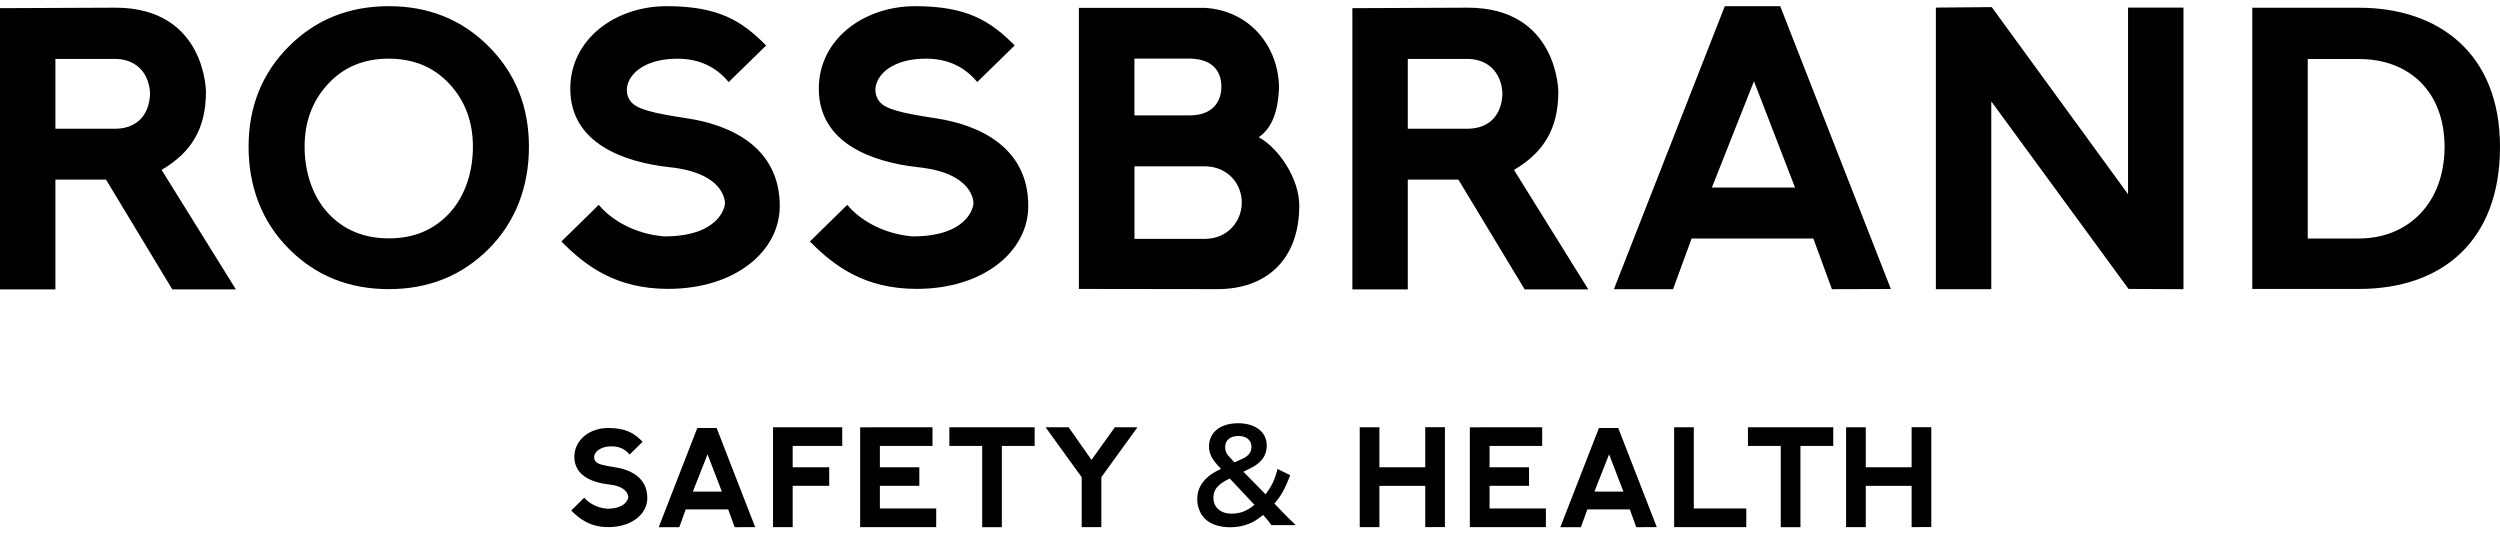 <svg width="211" height="45" viewBox="0 0 211 45" fill="none" xmlns="http://www.w3.org/2000/svg">
<path fill-rule="evenodd" clip-rule="evenodd" d="M32.816 0.522C29.45 0.522 26.633 1.654 24.372 3.923C22.11 6.192 20.98 9.014 20.98 12.389C20.98 15.754 22.11 18.722 24.372 20.991C26.633 23.265 29.445 24.402 32.811 24.402C36.177 24.402 38.989 23.27 41.25 21.001C43.512 18.732 44.642 15.764 44.642 12.389C44.642 9.014 43.512 6.192 41.25 3.923C38.994 1.654 36.177 0.522 32.816 0.522ZM37.94 17.981C36.625 19.405 34.923 20.119 32.826 20.119C30.714 20.119 28.997 19.405 27.682 17.981C26.366 16.557 25.708 14.502 25.708 12.389C25.708 10.277 26.366 8.514 27.682 7.09C28.997 5.666 30.699 4.951 32.796 4.951C34.908 4.951 36.625 5.666 37.94 7.09C39.256 8.514 39.914 10.282 39.914 12.389C39.914 14.502 39.256 16.557 37.94 17.981ZM106.235 11.581C107.283 10.877 107.874 9.52 107.946 7.413C107.946 4.09 105.618 0.893 101.681 0.663H91.058V24.386L102.755 24.402C106.8 24.402 109.658 21.997 109.658 17.339C109.658 15.128 107.977 12.53 106.235 11.581ZM95.75 4.946H100.509C102.36 5.008 103.084 6.031 103.084 7.303C103.084 8.576 102.365 9.708 100.484 9.739H95.745V4.946H95.75ZM101.733 20.161H95.75V14.037H101.774C103.67 14.095 104.806 15.545 104.806 17.094C104.806 18.643 103.655 20.135 101.733 20.161ZM153.046 20.13L154.614 24.407L159.589 24.392L150.25 0.522H145.573L136.214 24.407H141.205L142.772 20.13H153.046ZM148.035 6.855L151.499 15.827H144.484L148.035 6.855ZM179.607 16.39L168.105 0.601L163.387 0.642V24.407H168.064V8.555L179.649 24.386L184.285 24.407V0.642H179.607V16.39ZM199.107 0.653H190.092V24.386H199.107C206.148 24.386 211 20.307 211 12.394C211 4.471 205.783 0.653 199.107 0.653ZM199.107 20.13H194.774V4.982H199.107C203.255 4.982 206.308 7.642 206.323 12.394C206.313 17.141 203.255 20.119 199.107 20.13ZM17.382 7.742C17.382 7.742 17.361 0.648 9.739 0.648L0 0.689V24.428H4.677V15.159H8.948L14.545 24.428H19.911L13.64 14.34C16.133 12.869 17.382 10.887 17.382 7.742ZM9.765 10.866H4.677V4.972H9.811C11.662 5.034 12.613 6.344 12.664 7.903C12.613 9.609 11.646 10.835 9.765 10.866ZM134.055 24.428L127.78 14.34C130.273 12.869 131.522 10.887 131.522 7.742C131.522 7.742 131.501 0.648 123.879 0.648L114.14 0.689V24.428H118.817V15.159H123.088L128.685 24.428H134.055ZM123.905 10.866H118.817V4.972H123.951C125.801 5.034 126.752 6.344 126.804 7.903C126.757 9.609 125.791 10.835 123.905 10.866ZM58.01 9.99C55.163 9.562 53.786 9.228 53.261 8.597C52.223 7.33 53.431 4.956 57.173 4.956C59.043 4.956 60.457 5.666 61.5 6.928L64.661 3.84C62.585 1.733 60.606 0.522 56.258 0.522C51.956 0.522 48.132 3.287 48.132 7.486C48.132 12.128 52.711 13.683 56.453 14.105C61.125 14.58 61.187 16.953 61.187 17.178C61.187 17.449 60.724 19.953 56.052 19.953C53.559 19.744 51.576 18.555 50.537 17.287L47.382 20.38C49.458 22.493 52.043 24.381 56.386 24.381C62.076 24.381 65.812 21.189 65.812 17.386C65.807 12.373 61.577 10.527 58.01 9.99ZM77.027 19.953C74.534 19.744 72.55 18.555 71.512 17.287L68.356 20.38C70.433 22.493 73.018 24.381 77.361 24.381C83.05 24.381 86.787 21.189 86.787 17.386C86.787 12.373 82.557 10.522 78.99 9.985C76.143 9.557 74.765 9.223 74.241 8.592C73.203 7.324 74.411 4.951 78.152 4.951C80.023 4.951 81.436 5.66 82.48 6.923L85.641 3.835C83.559 1.733 81.58 0.522 77.232 0.522C72.93 0.522 69.107 3.287 69.107 7.486C69.107 12.128 73.686 13.683 77.428 14.105C82.1 14.58 82.161 16.953 82.161 17.178C82.161 17.449 81.699 19.953 77.027 19.953ZM58.853 36.123L55.595 44.495H57.332L57.877 42.992H61.459L62.004 44.495L63.736 44.489L60.483 36.123H58.853ZM58.478 41.49L59.717 38.345L60.925 41.49H58.478ZM51.925 39.44C50.933 39.289 50.45 39.174 50.27 38.95C49.905 38.506 50.327 37.672 51.632 37.672C52.285 37.672 52.778 37.917 53.138 38.366L54.238 37.286C53.513 36.545 52.825 36.123 51.308 36.123C49.813 36.123 48.476 37.093 48.476 38.564C48.476 40.191 50.07 40.734 51.375 40.885C53.004 41.052 53.025 41.881 53.025 41.959C53.025 42.053 52.866 42.935 51.236 42.935C50.368 42.862 49.674 42.445 49.314 42.001L48.214 43.086C48.939 43.827 49.838 44.489 51.349 44.489C53.333 44.489 54.634 43.368 54.634 42.038C54.639 40.28 53.164 39.628 51.925 39.44ZM134.95 36.123L131.691 44.495H133.428L133.973 42.992H137.556L138.1 44.495L139.832 44.489L136.579 36.123H134.95ZM134.569 41.49L135.808 38.345L137.016 41.49H134.569ZM65.242 44.489H66.902V41H69.986V39.435H66.902V37.635H71.085V36.06H65.242V44.489ZM74.262 41H77.592V39.435H74.262V37.635H78.702V36.06L72.597 36.065V44.489H79.016V42.914H74.262V41ZM80.126 37.635H82.896V44.495H84.556V37.635H87.326V36.06H80.126V37.635ZM92.122 38.814L90.194 36.06H88.246L91.294 40.275V44.489H92.954V40.275L96.002 36.06H94.095L92.122 38.814ZM120.292 39.435H116.422V36.06H114.761V44.489H116.422V41.005H120.292V44.489L121.952 44.484V36.055H120.292V39.435ZM125.719 41H129.05V39.435H125.719V37.635H130.16V36.06L124.054 36.065V44.489H130.473V42.914H125.719V41ZM142.957 36.06H141.297V44.489H147.387V42.914H142.957V36.06ZM147.526 37.635H150.296V44.495H151.957V37.635H154.727V36.06H147.526V37.635ZM161.341 39.435H157.471V36.06H155.811V44.489H157.471V41.005H161.341V44.489L163.002 44.484V36.055H161.341V39.435ZM107.561 42.497C108.157 41.798 108.404 41.354 108.897 40.108L107.823 39.581C107.582 40.515 107.345 41.01 106.811 41.719L104.945 39.816C105.603 39.498 105.839 39.372 106.07 39.2C106.646 38.788 106.913 38.256 106.913 37.594C106.913 36.462 105.952 35.721 104.503 35.721C103.002 35.721 102.041 36.483 102.041 37.677C102.041 38.225 102.252 38.694 102.74 39.231L103.054 39.571C102.365 39.91 102.072 40.097 101.738 40.447C101.27 40.942 101.049 41.474 101.049 42.121C101.049 42.768 101.28 43.357 101.676 43.759C102.154 44.244 102.894 44.5 103.835 44.5C104.4 44.5 104.899 44.406 105.366 44.223C105.793 44.056 106.076 43.884 106.605 43.462L106.769 43.644C106.924 43.811 107.104 44.035 107.309 44.322H109.365C108.887 43.869 108.645 43.623 108.311 43.284L107.561 42.497ZM104.518 36.795C105.197 36.795 105.623 37.145 105.623 37.714C105.623 38.063 105.479 38.329 105.166 38.548C105.001 38.663 104.873 38.725 104.195 39.023L103.84 38.652C103.516 38.313 103.403 38.079 103.403 37.734C103.403 37.155 103.83 36.795 104.518 36.795ZM103.953 43.352C103.012 43.352 102.411 42.825 102.411 41.996C102.411 41.605 102.555 41.266 102.838 41C103.069 40.775 103.264 40.65 103.789 40.384L105.875 42.606C105.258 43.123 104.673 43.352 103.953 43.352Z" fill="black"/>
</svg>
